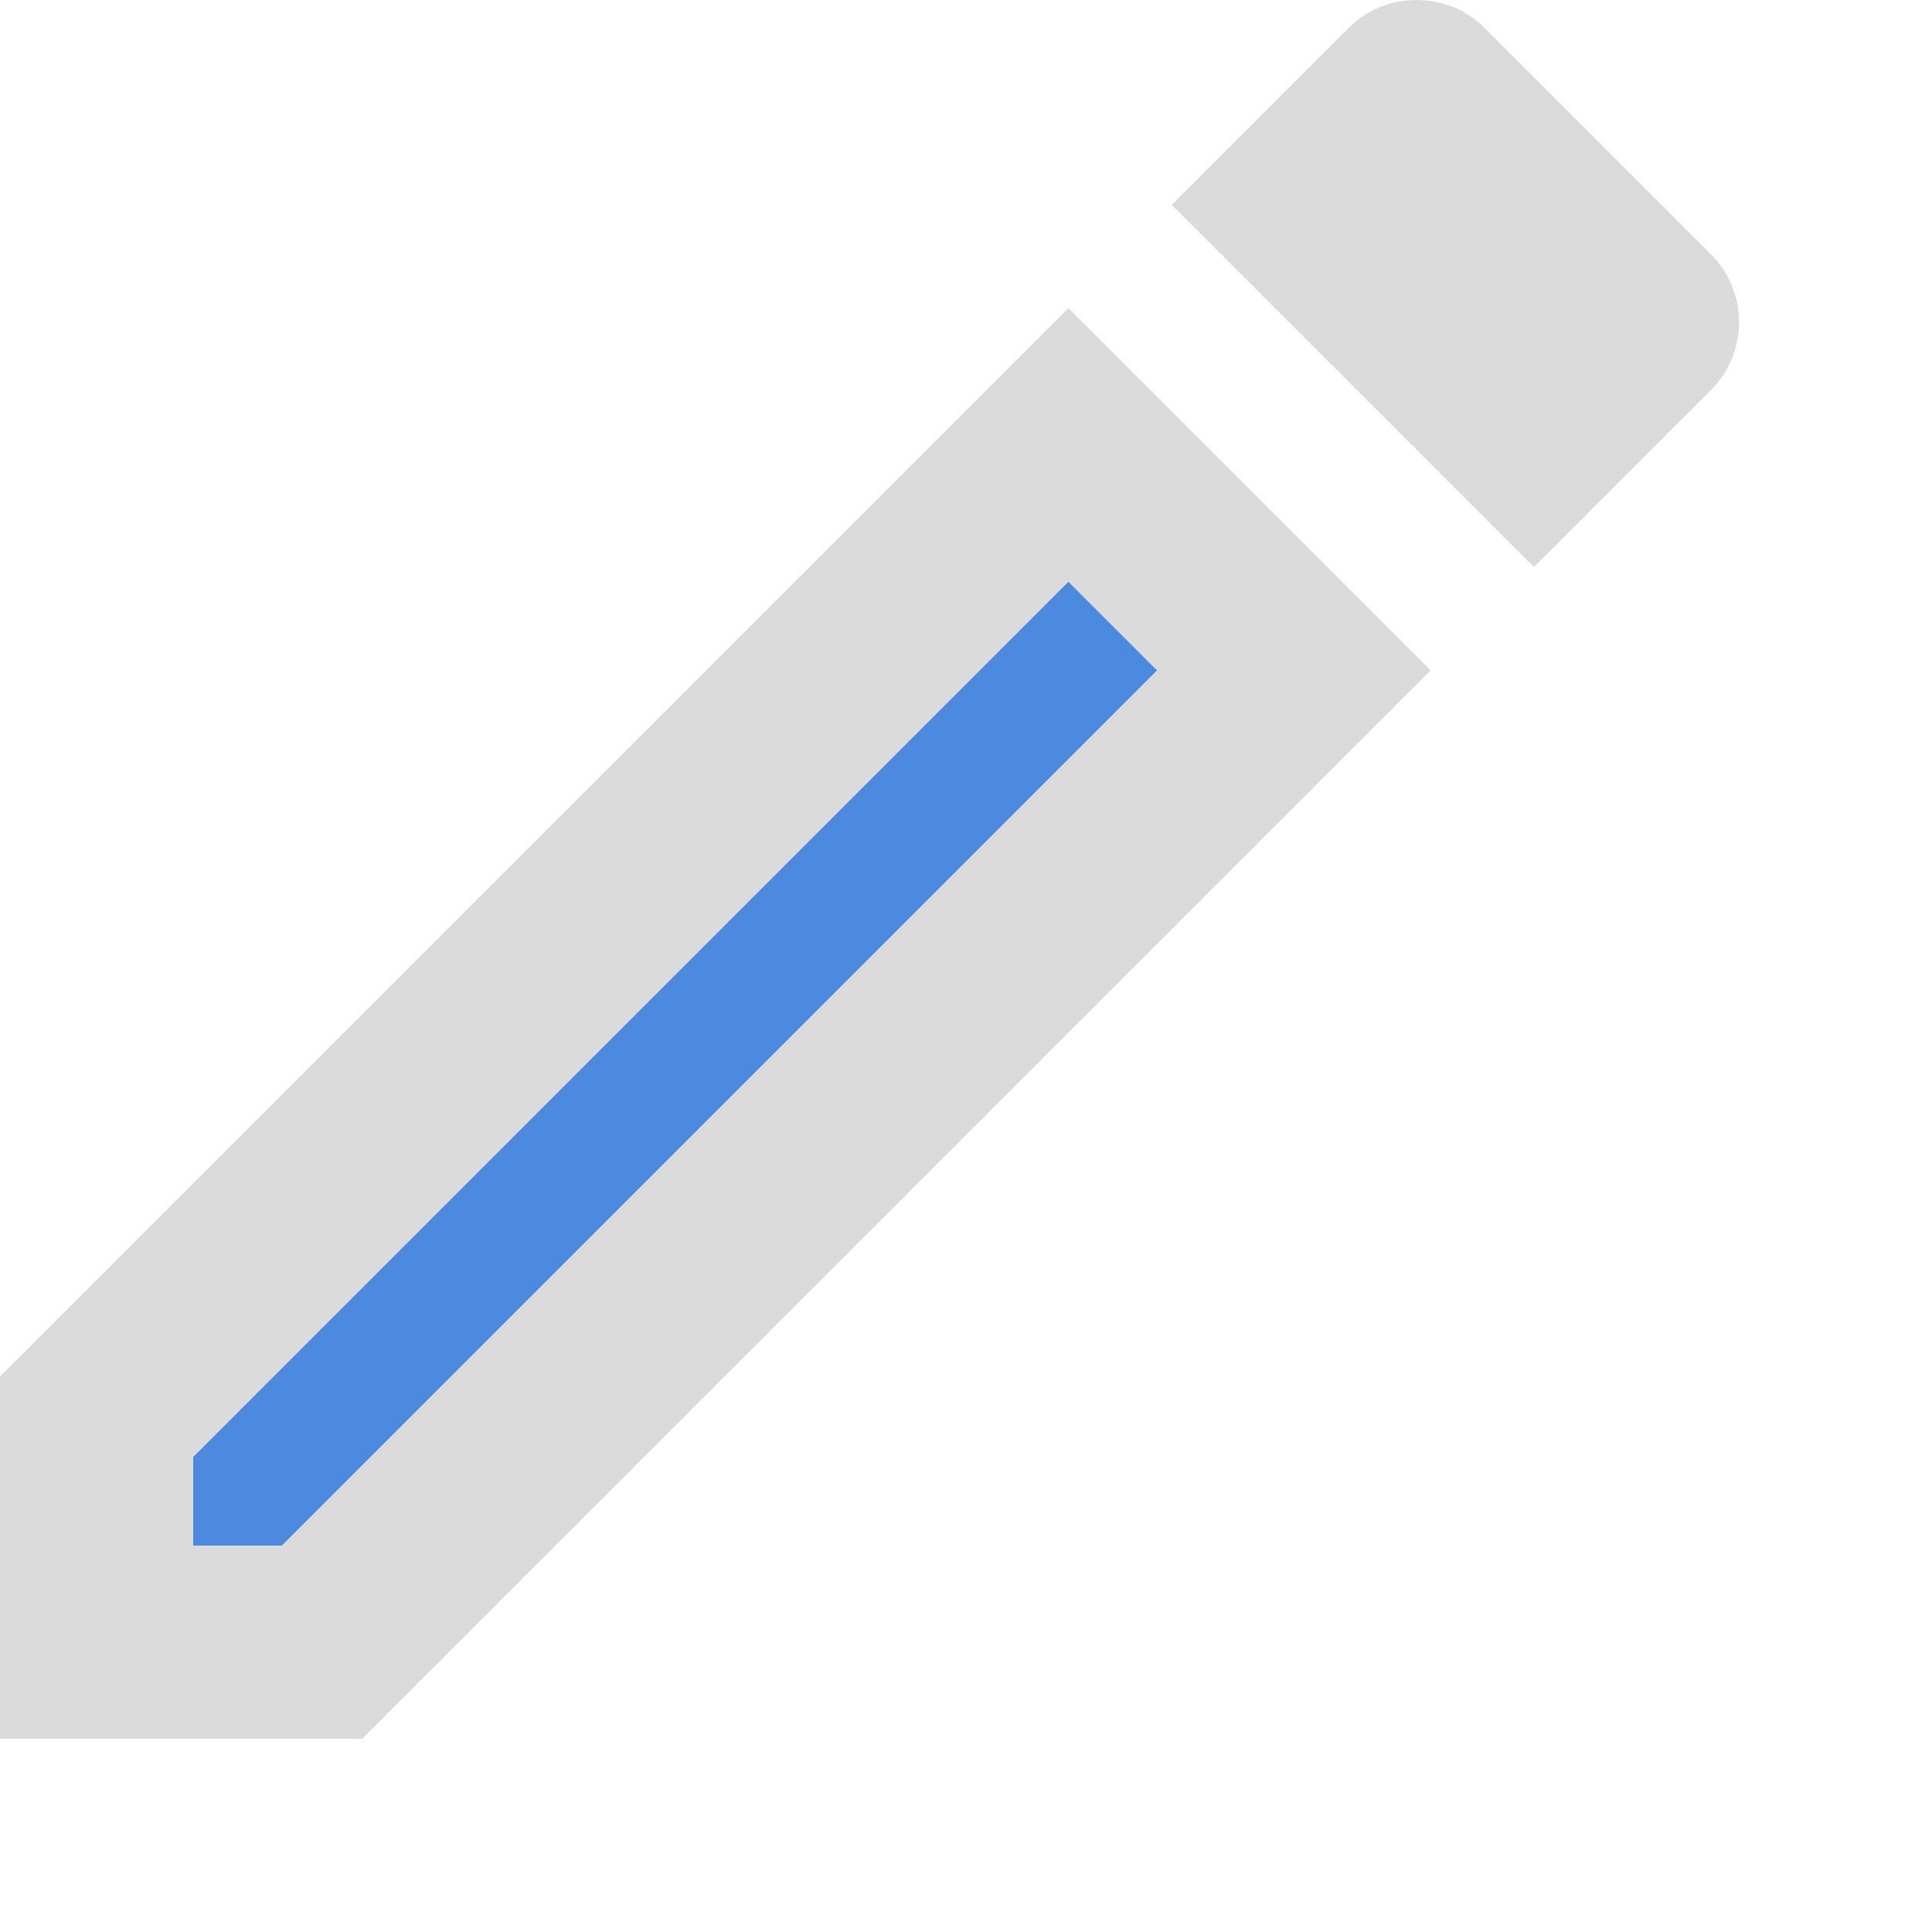 <svg width="18.5px" height="18.5px" viewBox="0 0 20 20" version="1.1" xmlns="http://www.w3.org/2000/svg" xmlns:xlink="http://www.w3.org/1999/xlink">

<title>edit</title>
<desc>Created with Sketch.</desc>
<g id="Icons" stroke="none" stroke-width="1" fill="none" fill-rule="evenodd">
<g id="Two-Tone" transform="translate(-103, -2771)">
<g id="Image" transform="translate(100, 2626)">
<g id="Two-Tone-/-Image-/-edit" transform="translate(0, 142)">
<g>
<polygon id="Path" points="0 0 24 0 24 24 0 24"></polygon>
<polygon id="🔹-Secondary-Color" fill="#4c8ae0" points="5 18.08 5 19 5.92 19 14.98 9.94 14.06 9.02"></polygon>
<path d="M20.71,7.04 C21.1,6.65 21.1,6.02 20.71,5.63 L18.37,3.29 C18.17,3.09 17.92,3 17.66,3 C17.4,3 17.15,3.1 16.96,3.29 L15.13,5.12 L18.88,8.87 L20.71,7.04 Z M3,17.25 L3,21 L6.75,21 L17.81,9.94 L14.06,6.19 L3,17.25 Z M5.92,19 L5,19 L5,18.08 L14.06,9.02 L14.98,9.94 L5.92,19 Z" id="🔹-Primary-Color" fill="#dbdbdb"></path>
</g>
</g>
</g>
</g>
</g>
</svg>